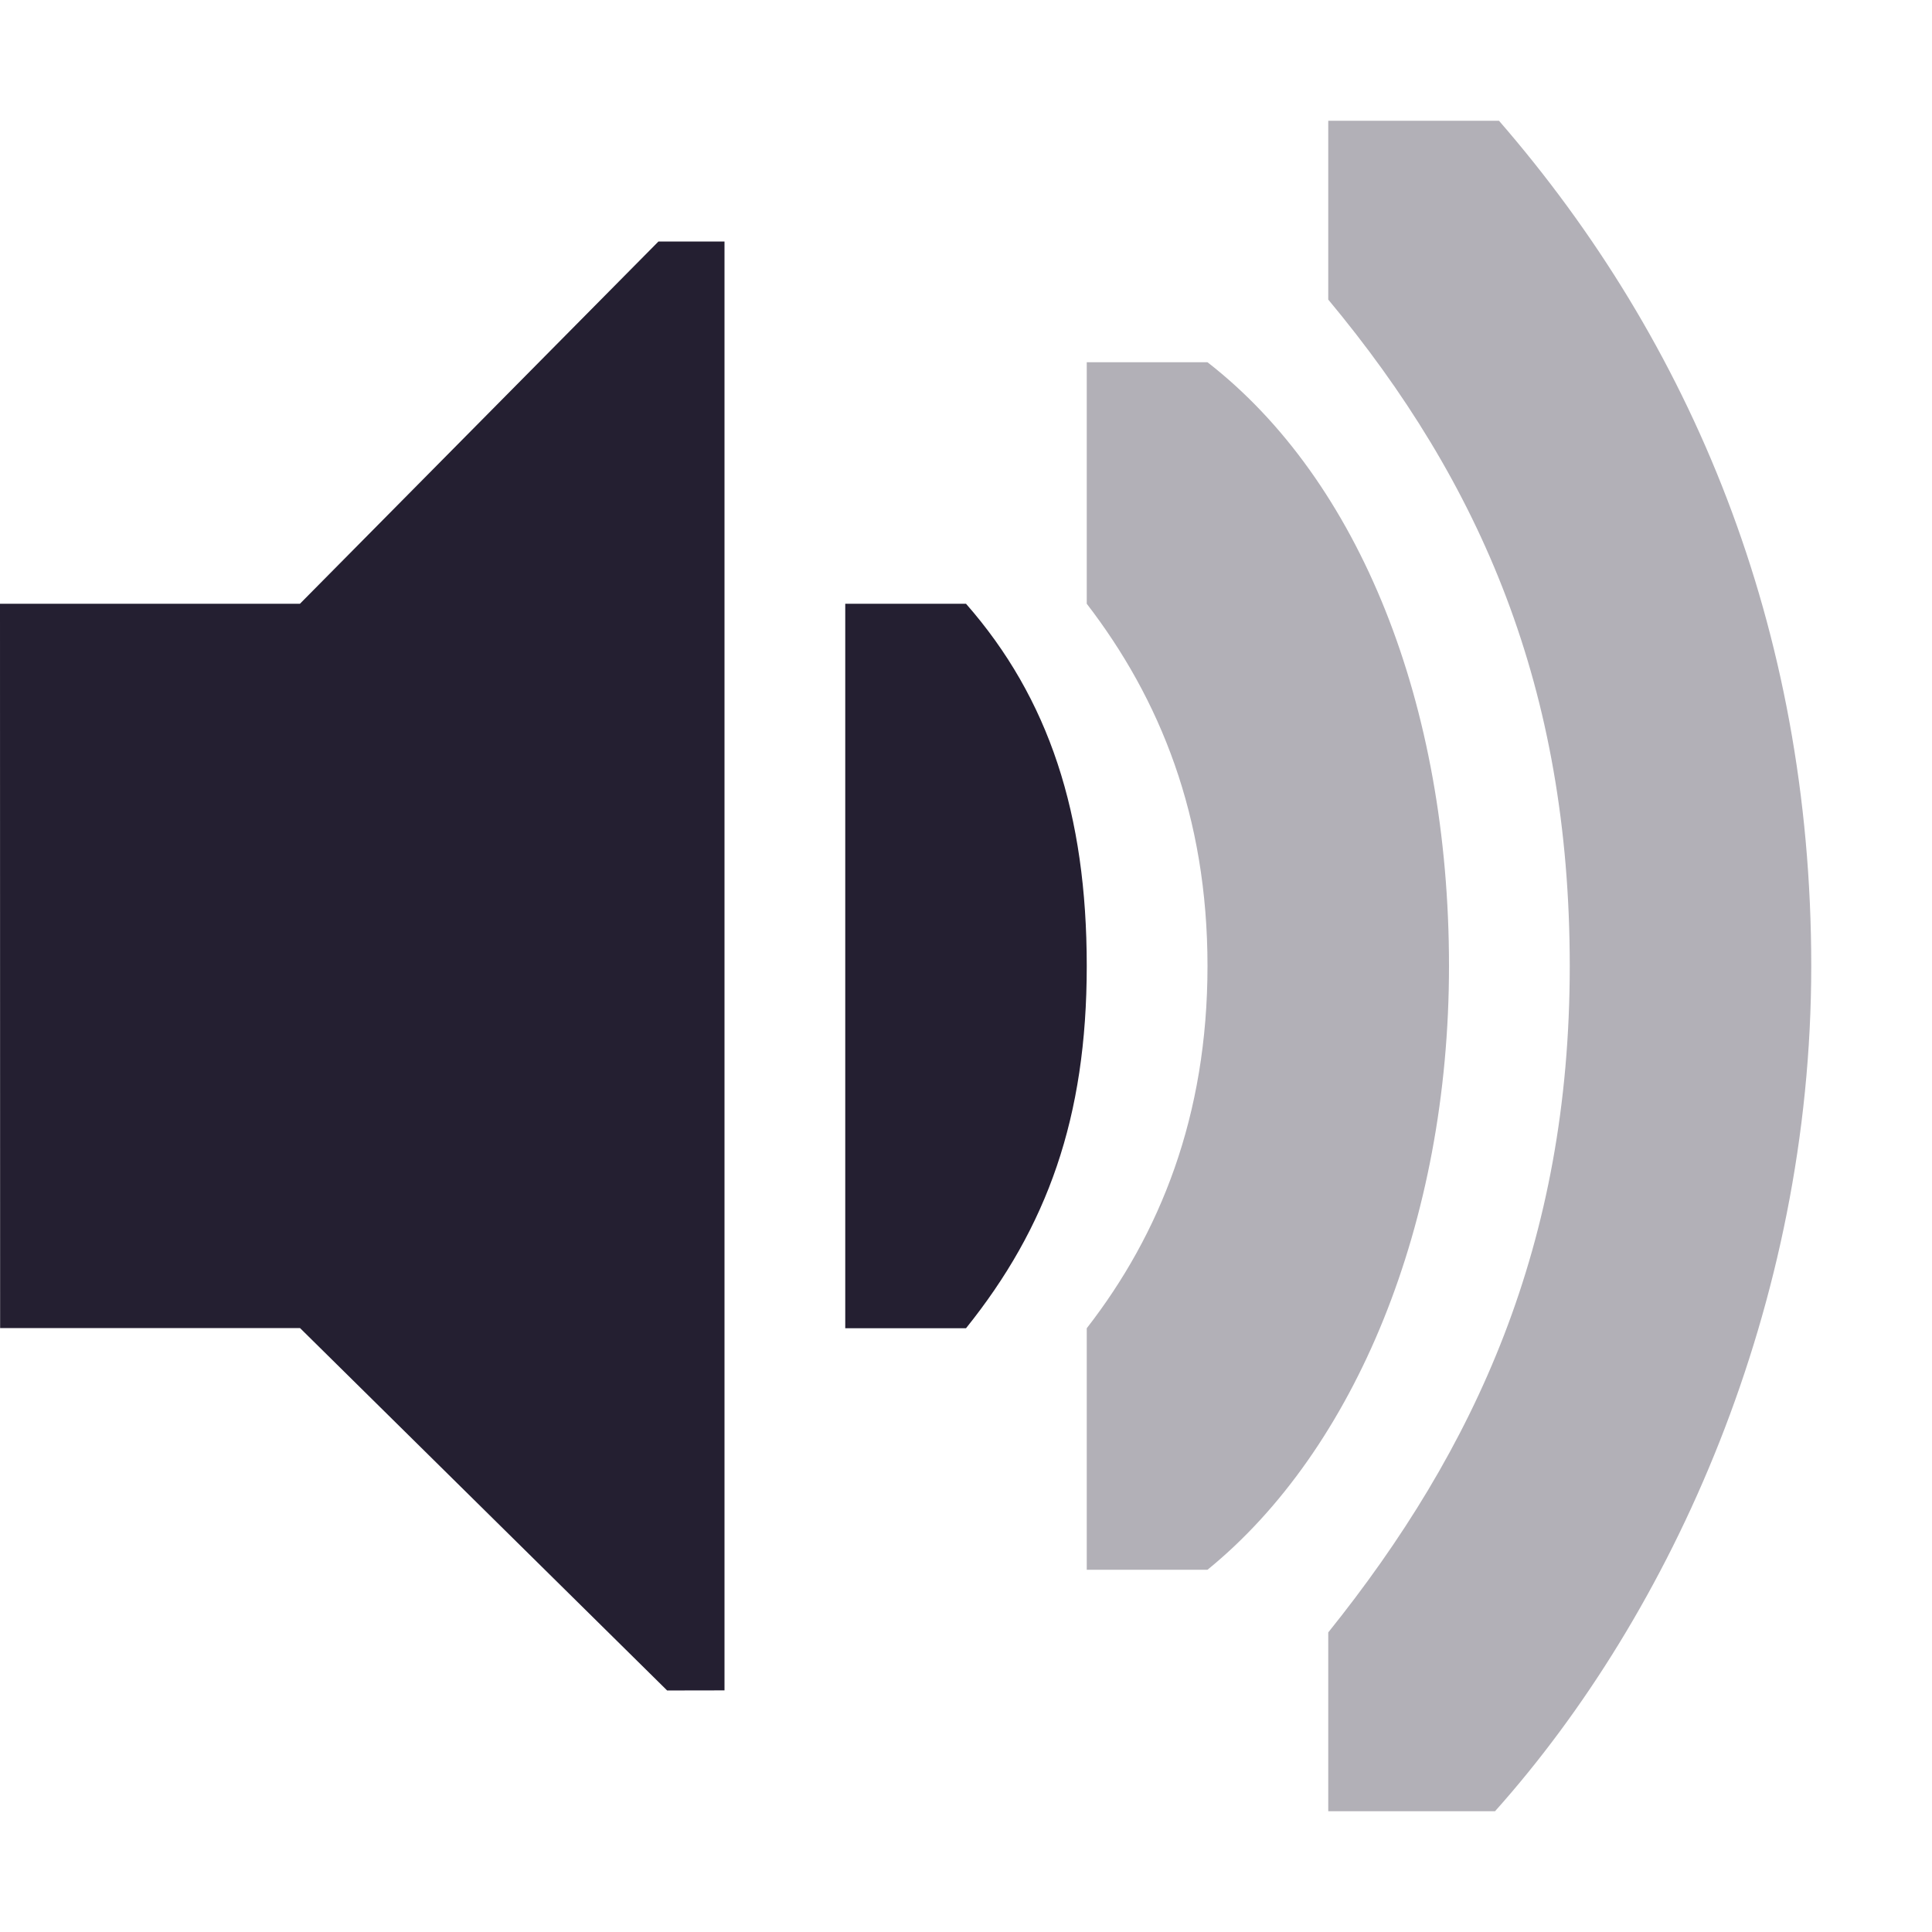 <?xml version="1.0" encoding="UTF-8"?>
<!-- Created with Inkscape (http://www.inkscape.org/) -->
<svg id="svg7384" width="16" height="16" version="1.1" viewBox="0 0 16 16" xmlns="http://www.w3.org/2000/svg" xmlns:cc="http://creativecommons.org/ns#" xmlns:dc="http://purl.org/dc/elements/1.1/" xmlns:osb="http://www.openswatchbook.org/uri/2009/osb" xmlns:rdf="http://www.w3.org/1999/02/22-rdf-syntax-ns#">
 <title id="title9167">Gnome Symbolic Icon Theme</title>
 <g id="layer10" transform="translate(-81 -197)">
  <path id="path5491-3" d="m81 202h2.484l2.969-3h0.547v11.999l-0.475 8.3e-4 -3.04-3.001h-2.484z" style="color:#241f31;fill:#241f31"/>
  <path id="rect11714-3-5" d="m96 205c0-2.814-1-5.172-2.586-7h-1.414v1.481c1.265 1.519 2 3.219 2 5.519s-0.78 4-2 5.519v1.481h1.381c1.466-1.64 2.619-4.186 2.619-7z" style="color:#000000;fill:#241f31;opacity:.35"/>
  <path id="rect11703-1-62" d="m93 205c0-2.167-0.739-4.02-2-5h-1v2c0.607 0.789 1 1.759 1 3s-0.393 2.219-1 3v2h1c1.223-0.995 2-2.873 2-5z" style="color:#000000;fill:#241f31;opacity:.35"/>
  <path id="path6297-6-9" d="m90 205c0-1.257-0.312-2.216-1-3h-1v6h1c0.672-0.837 1-1.743 1-3z" style="color:#000000;fill:#241f31;text-decoration-line:none;text-indent:0;text-transform:none"/>
 </g>
</svg>
